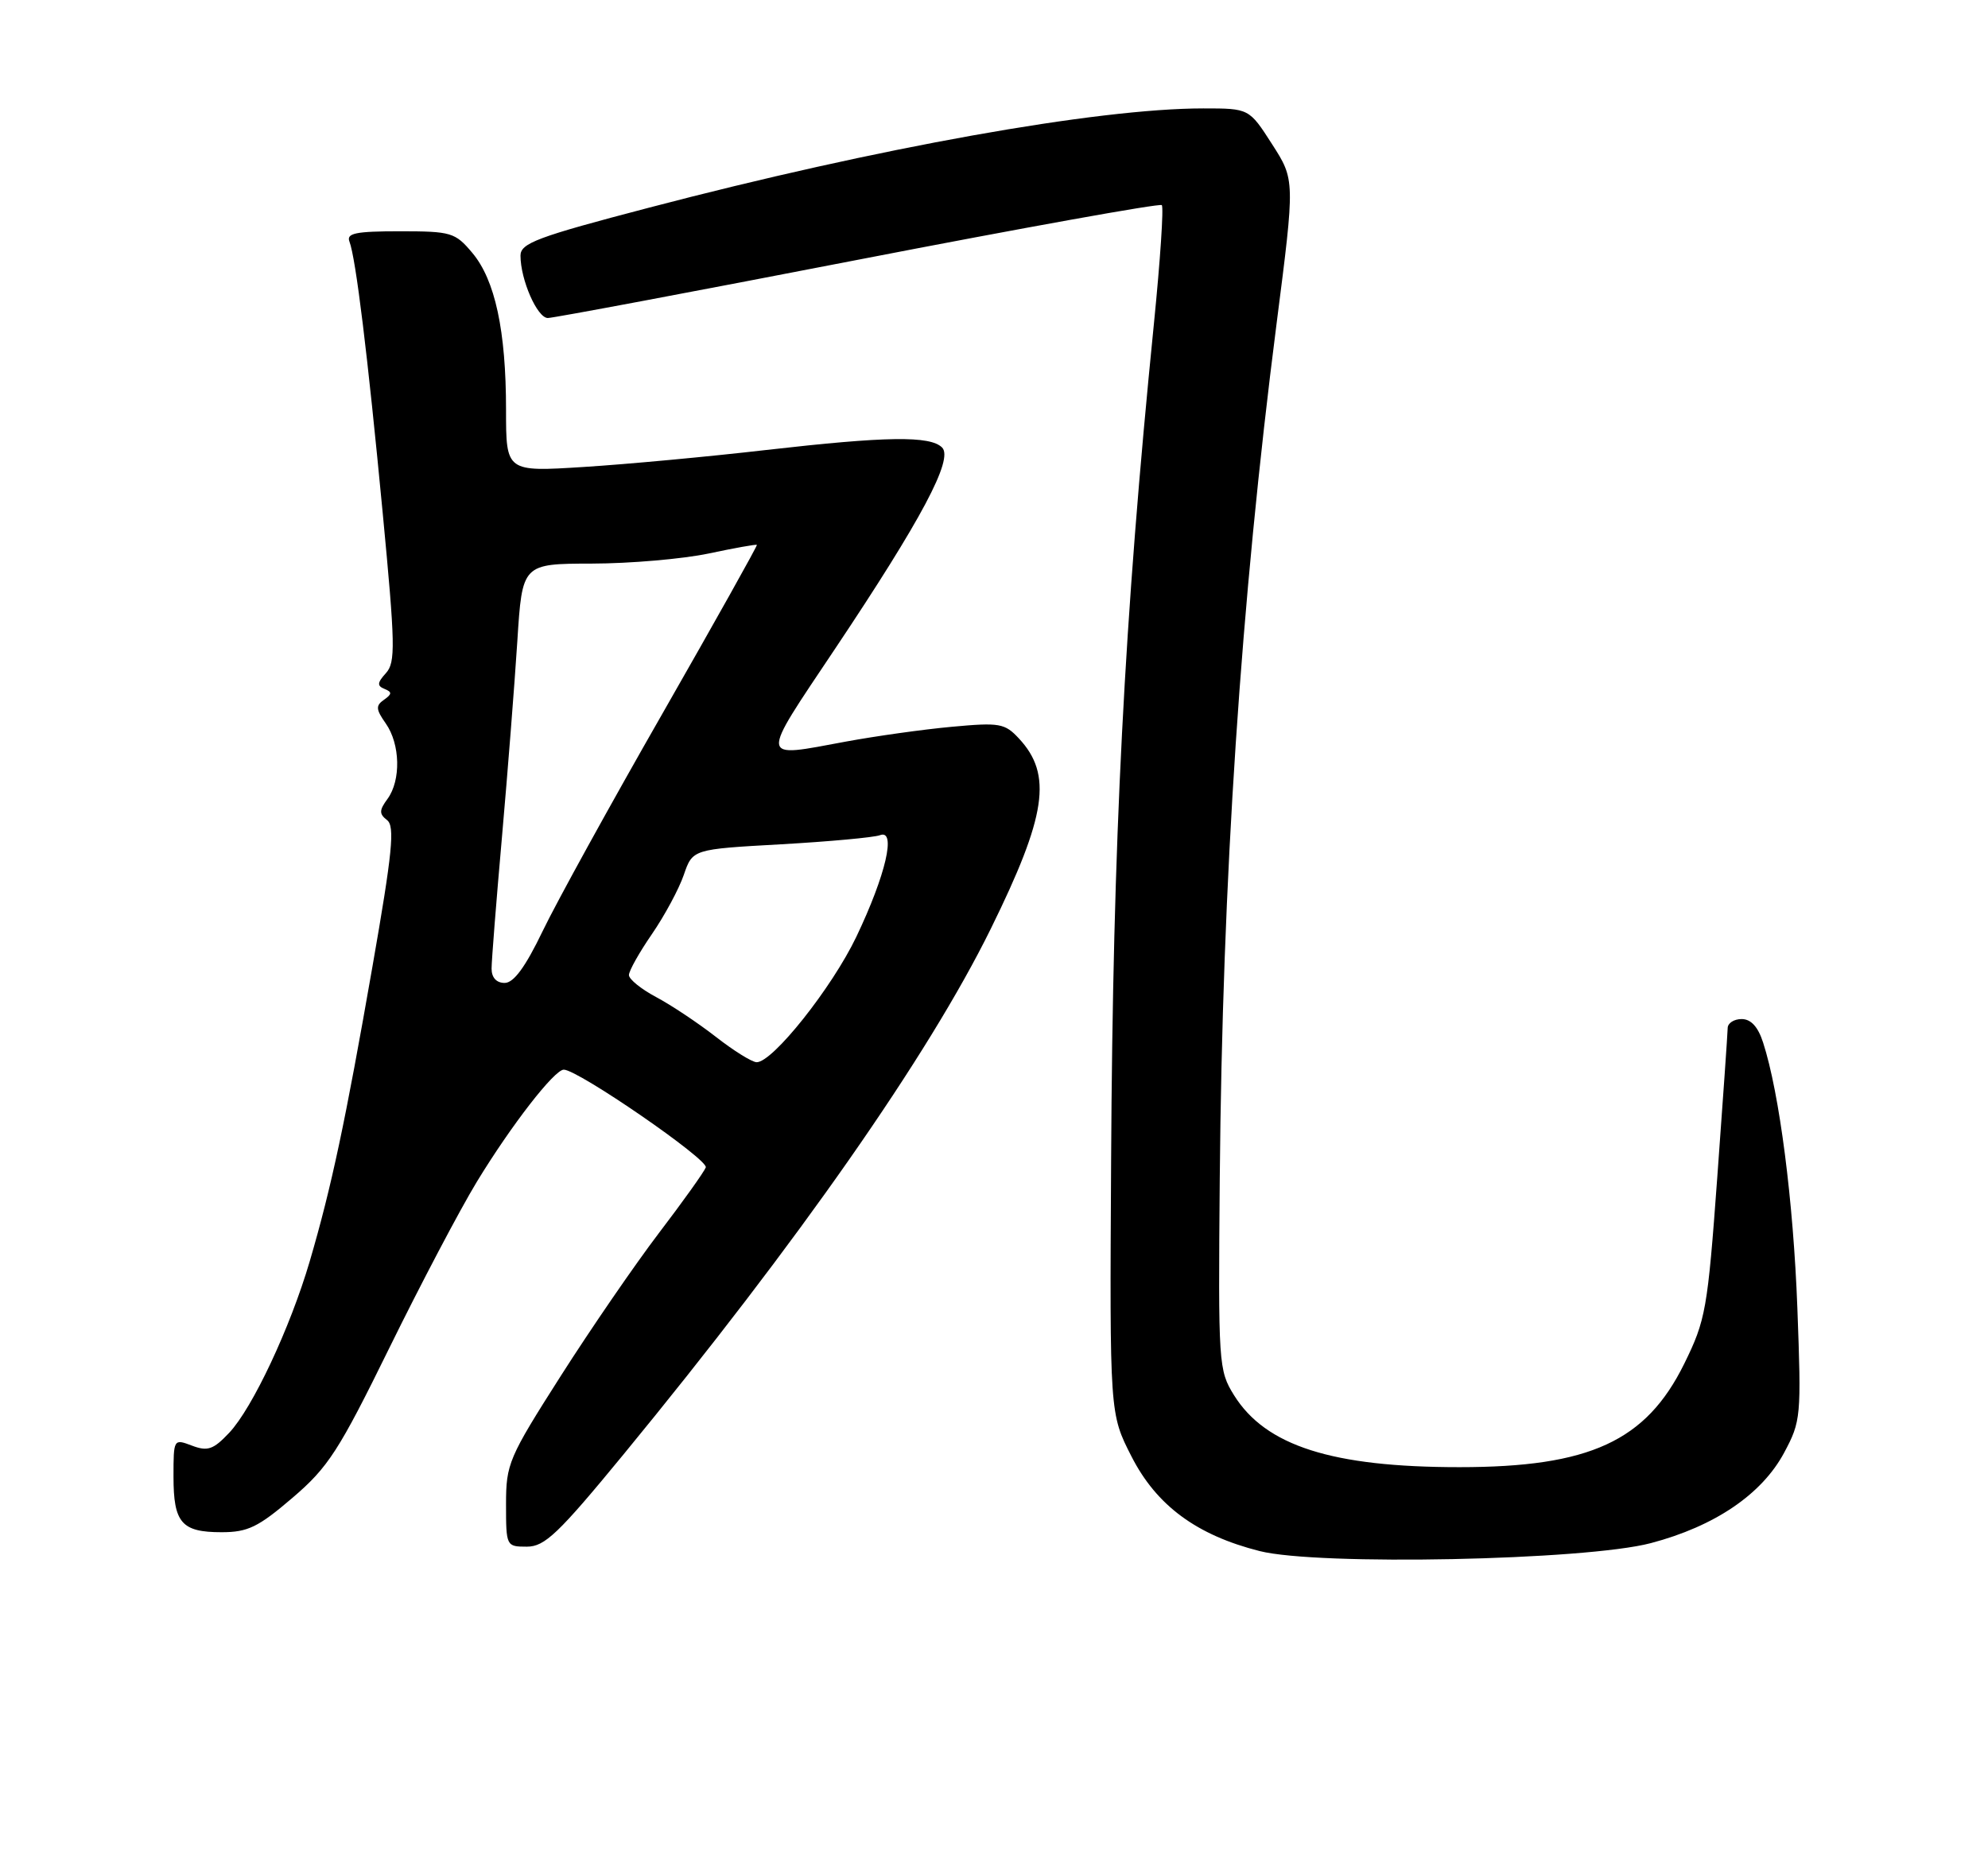<?xml version="1.0" encoding="UTF-8" standalone="no"?>
<!DOCTYPE svg PUBLIC "-//W3C//DTD SVG 1.1//EN" "http://www.w3.org/Graphics/SVG/1.1/DTD/svg11.dtd" >
<svg xmlns="http://www.w3.org/2000/svg" xmlns:xlink="http://www.w3.org/1999/xlink" version="1.1" viewBox="0 0 275 256">
 <g >
 <path fill="currentColor"
d=" M 228.36 213.51 C 237.20 211.18 243.71 206.76 246.80 201.00 C 249.13 196.64 249.19 196.02 248.63 181.00 C 248.08 166.20 246.16 151.25 243.89 144.25 C 243.19 142.07 242.21 141.00 240.92 141.00 C 239.87 141.00 238.99 141.56 238.99 142.25 C 238.98 142.94 238.33 152.23 237.55 162.90 C 236.21 181.21 235.95 182.66 232.98 188.69 C 227.70 199.41 219.90 203.00 201.89 203.00 C 184.27 203.00 175.07 200.06 170.70 193.04 C 168.56 189.60 168.51 188.77 168.73 163.00 C 169.09 121.75 171.64 83.37 176.60 44.69 C 179.14 24.89 179.14 24.89 175.96 19.94 C 172.79 15.00 172.79 15.00 166.45 15.00 C 151.76 15.00 121.45 20.43 89.75 28.74 C 74.28 32.79 72.00 33.65 72.00 35.37 C 72.00 38.71 74.32 44.00 75.78 44.00 C 76.54 44.00 95.85 40.37 118.69 35.94 C 141.53 31.51 160.44 28.11 160.71 28.38 C 160.99 28.66 160.50 35.99 159.63 44.69 C 155.50 85.87 153.94 116.34 153.70 160.55 C 153.50 195.61 153.50 195.61 156.52 201.52 C 159.98 208.31 165.54 212.41 174.25 214.61 C 182.32 216.65 219.31 215.90 228.36 213.51 Z  M 86.24 201.25 C 110.45 171.77 128.42 146.05 137.06 128.50 C 144.77 112.84 145.61 107.18 140.95 102.18 C 138.99 100.07 138.28 99.95 131.66 100.56 C 127.72 100.92 121.12 101.85 117.00 102.61 C 104.90 104.85 104.98 105.53 115.50 89.79 C 127.48 71.87 131.92 63.52 130.32 61.92 C 128.67 60.27 122.62 60.36 106.00 62.26 C 98.03 63.18 86.66 64.24 80.75 64.61 C 70.00 65.29 70.00 65.29 70.00 56.70 C 70.00 45.75 68.49 38.73 65.32 34.97 C 62.96 32.16 62.41 32.00 55.30 32.00 C 49.19 32.00 47.89 32.27 48.34 33.43 C 49.22 35.74 50.85 49.03 52.94 70.98 C 54.68 89.25 54.73 91.64 53.39 93.13 C 52.18 94.46 52.14 94.90 53.19 95.32 C 54.25 95.75 54.24 96.03 53.12 96.82 C 51.95 97.63 51.99 98.15 53.37 100.11 C 55.37 102.97 55.48 107.96 53.61 110.53 C 52.45 112.11 52.43 112.61 53.54 113.47 C 54.64 114.32 54.29 117.90 51.52 133.74 C 47.77 155.23 45.86 164.22 42.85 174.50 C 40.14 183.73 34.93 194.82 31.70 198.25 C 29.50 200.58 28.72 200.84 26.55 200.02 C 24.02 199.06 24.00 199.08 24.00 204.32 C 24.00 210.71 25.12 212.00 30.65 212.00 C 34.28 212.00 35.72 211.30 40.45 207.25 C 45.40 203.02 46.86 200.76 53.86 186.50 C 58.18 177.70 63.63 167.35 65.97 163.50 C 70.74 155.67 76.69 148.00 77.99 148.00 C 79.95 148.00 98.04 160.46 97.63 161.53 C 97.38 162.17 94.47 166.25 91.16 170.59 C 87.85 174.94 81.73 183.85 77.57 190.38 C 70.35 201.71 70.00 202.54 70.00 208.13 C 70.00 213.93 70.03 214.00 72.88 214.00 C 75.36 214.00 77.23 212.21 86.24 201.25 Z  M 99.00 143.44 C 96.53 141.52 92.81 139.04 90.75 137.95 C 88.69 136.85 87.00 135.49 87.00 134.91 C 87.00 134.33 88.43 131.78 90.19 129.23 C 91.94 126.68 93.92 123.00 94.59 121.05 C 95.81 117.50 95.81 117.50 108.01 116.82 C 114.72 116.44 120.89 115.87 121.72 115.56 C 124.02 114.67 122.54 121.06 118.46 129.61 C 115.08 136.68 106.86 147.02 104.66 146.97 C 104.02 146.96 101.47 145.37 99.00 143.44 Z  M 68.00 134.02 C 68.00 132.93 68.65 124.71 69.44 115.77 C 70.23 106.82 71.18 94.66 71.56 88.75 C 72.24 78.00 72.24 78.00 81.87 77.98 C 87.17 77.97 94.42 77.34 98.00 76.59 C 101.58 75.83 104.59 75.29 104.70 75.39 C 104.80 75.48 98.95 85.94 91.70 98.62 C 84.44 111.30 76.95 124.90 75.06 128.84 C 72.67 133.81 71.06 136.00 69.81 136.00 C 68.67 136.00 68.00 135.26 68.00 134.02 Z "/>
</g>
</svg>